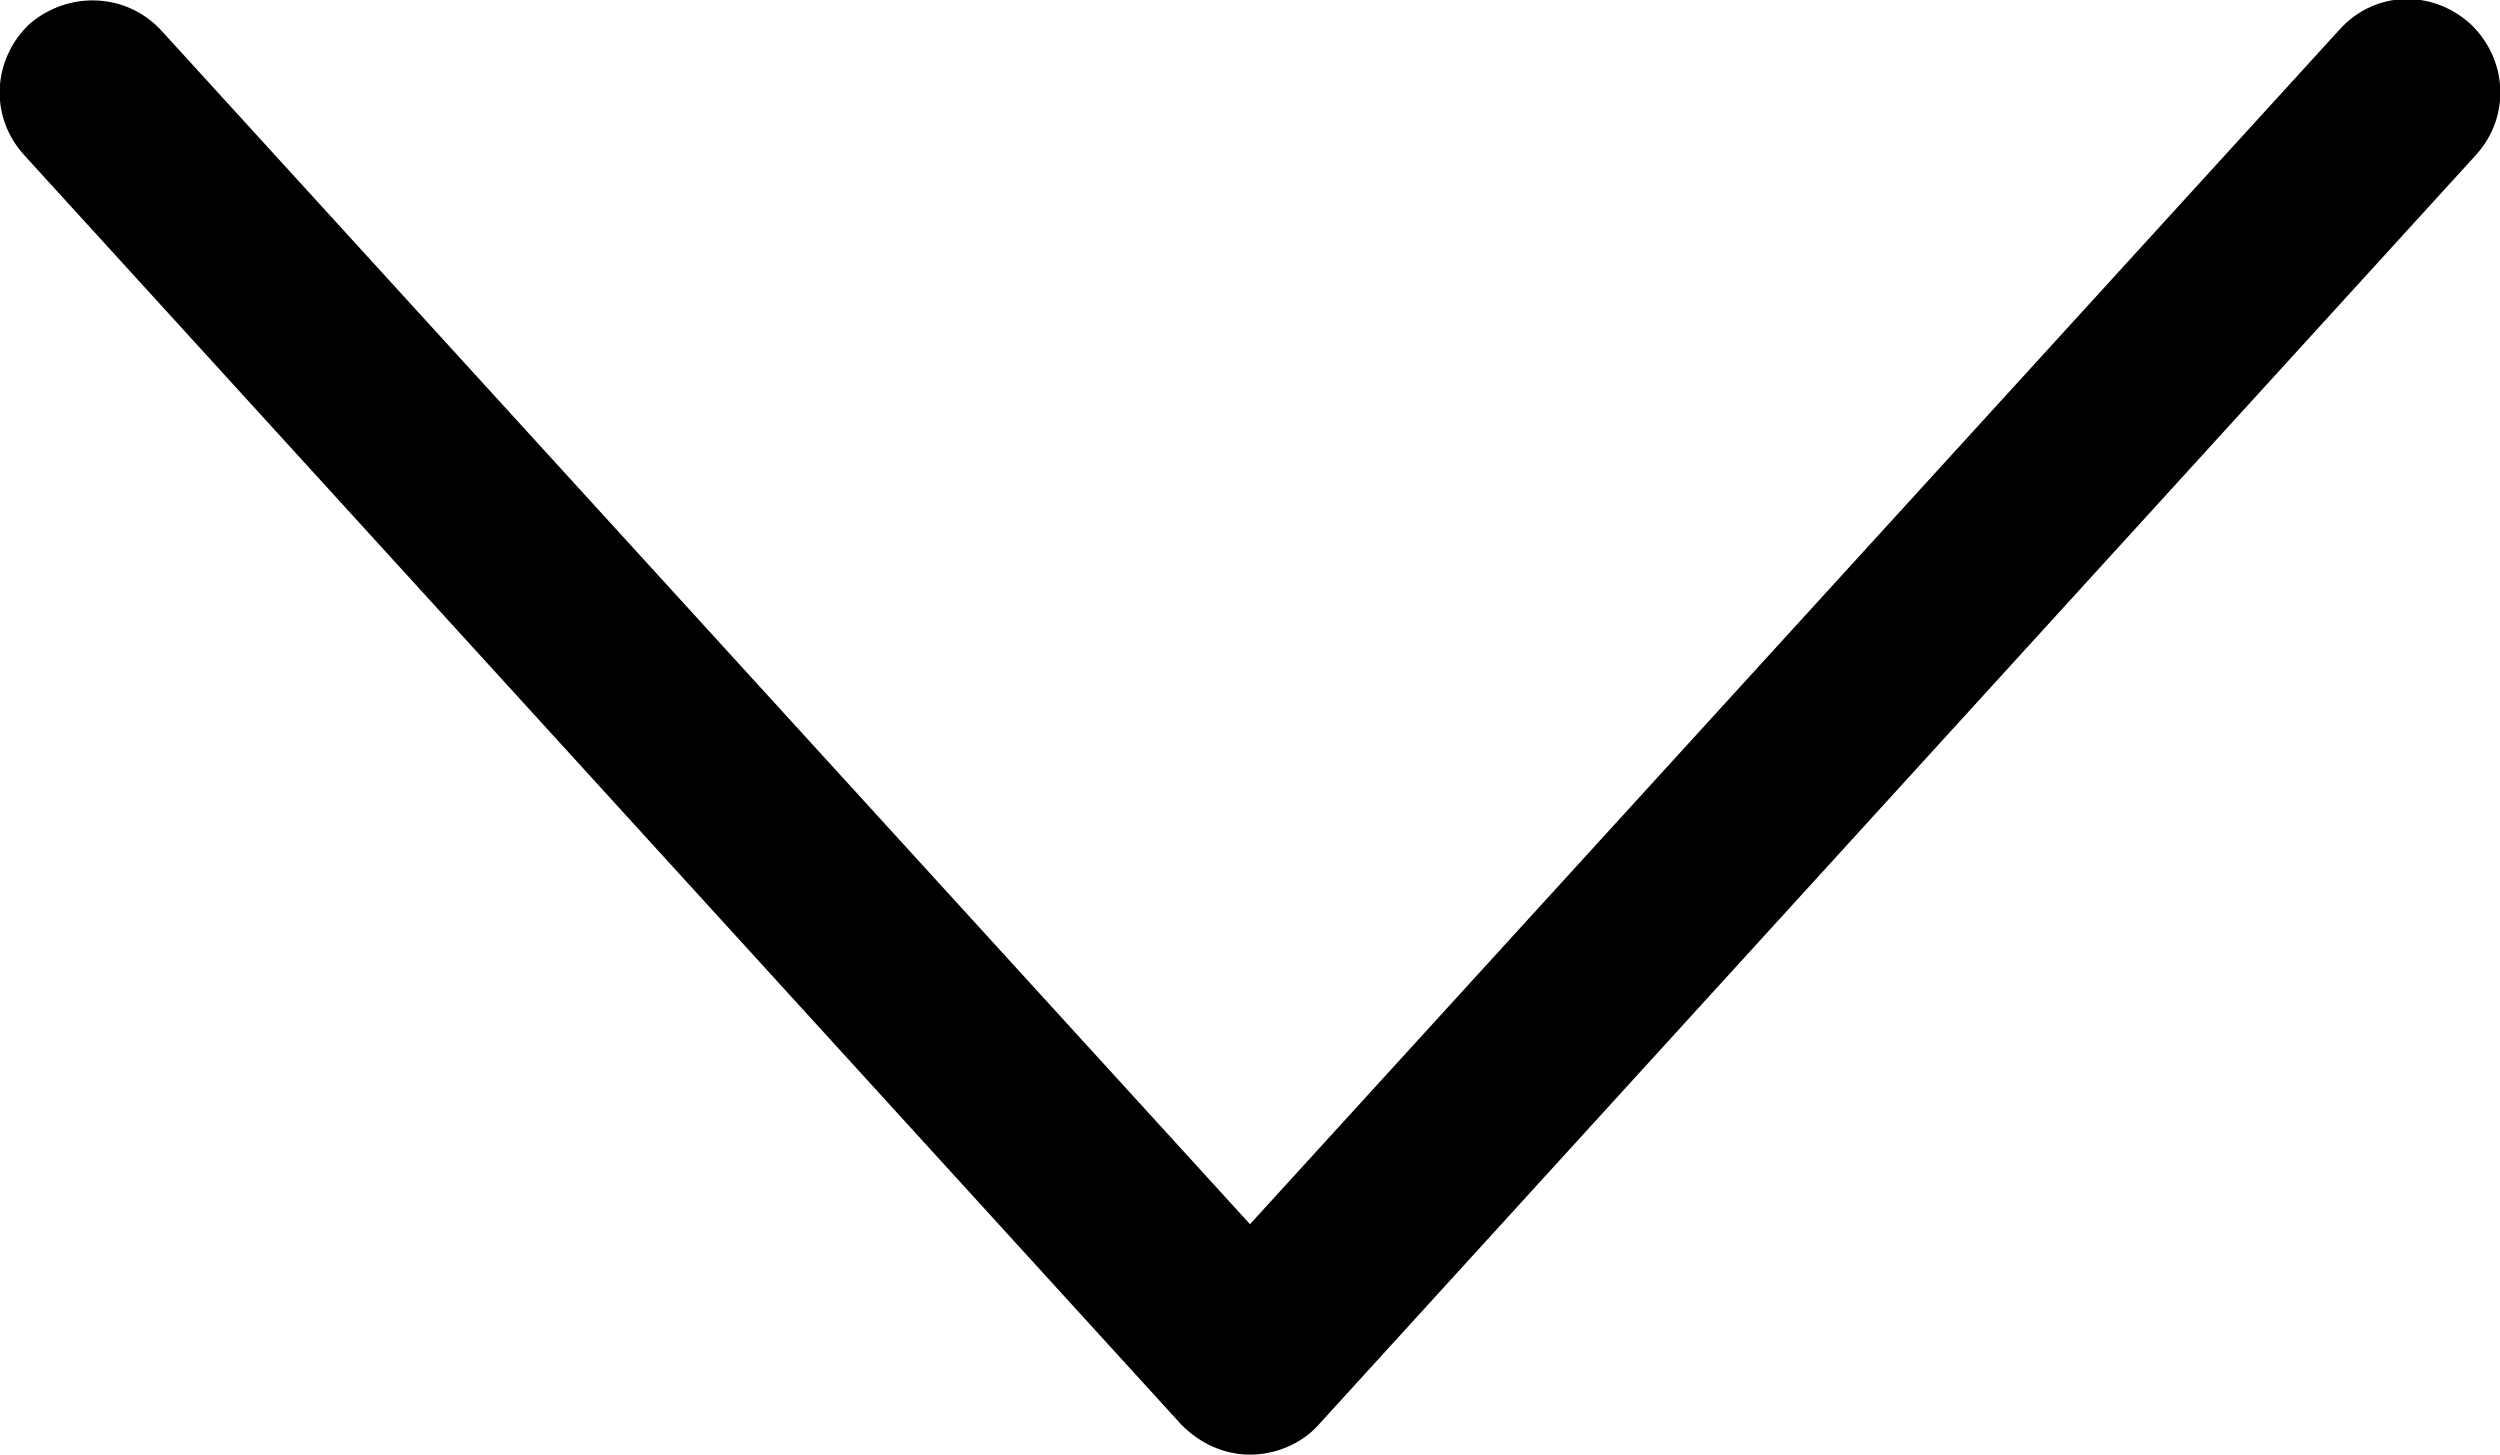 <?xml version="1.0" encoding="UTF-8"?>
<svg id="_레이어_2" data-name="레이어_2" xmlns="http://www.w3.org/2000/svg" viewBox="0 0 13.56 7.89">
  <g id="_레이어_1-2" data-name="레이어_1">
    <path d="M6.78,7.89c-.14,0-.27-.06-.37-.16L.13.84C-.06.63-.04.32.16.13.37-.05.68-.04.87.16l5.91,6.48L12.69.16c.19-.21.5-.22.71-.03.2.19.22.5.03.71l-6.28,6.89c-.09.1-.23.16-.37.16Z"/>
  </g>
</svg>